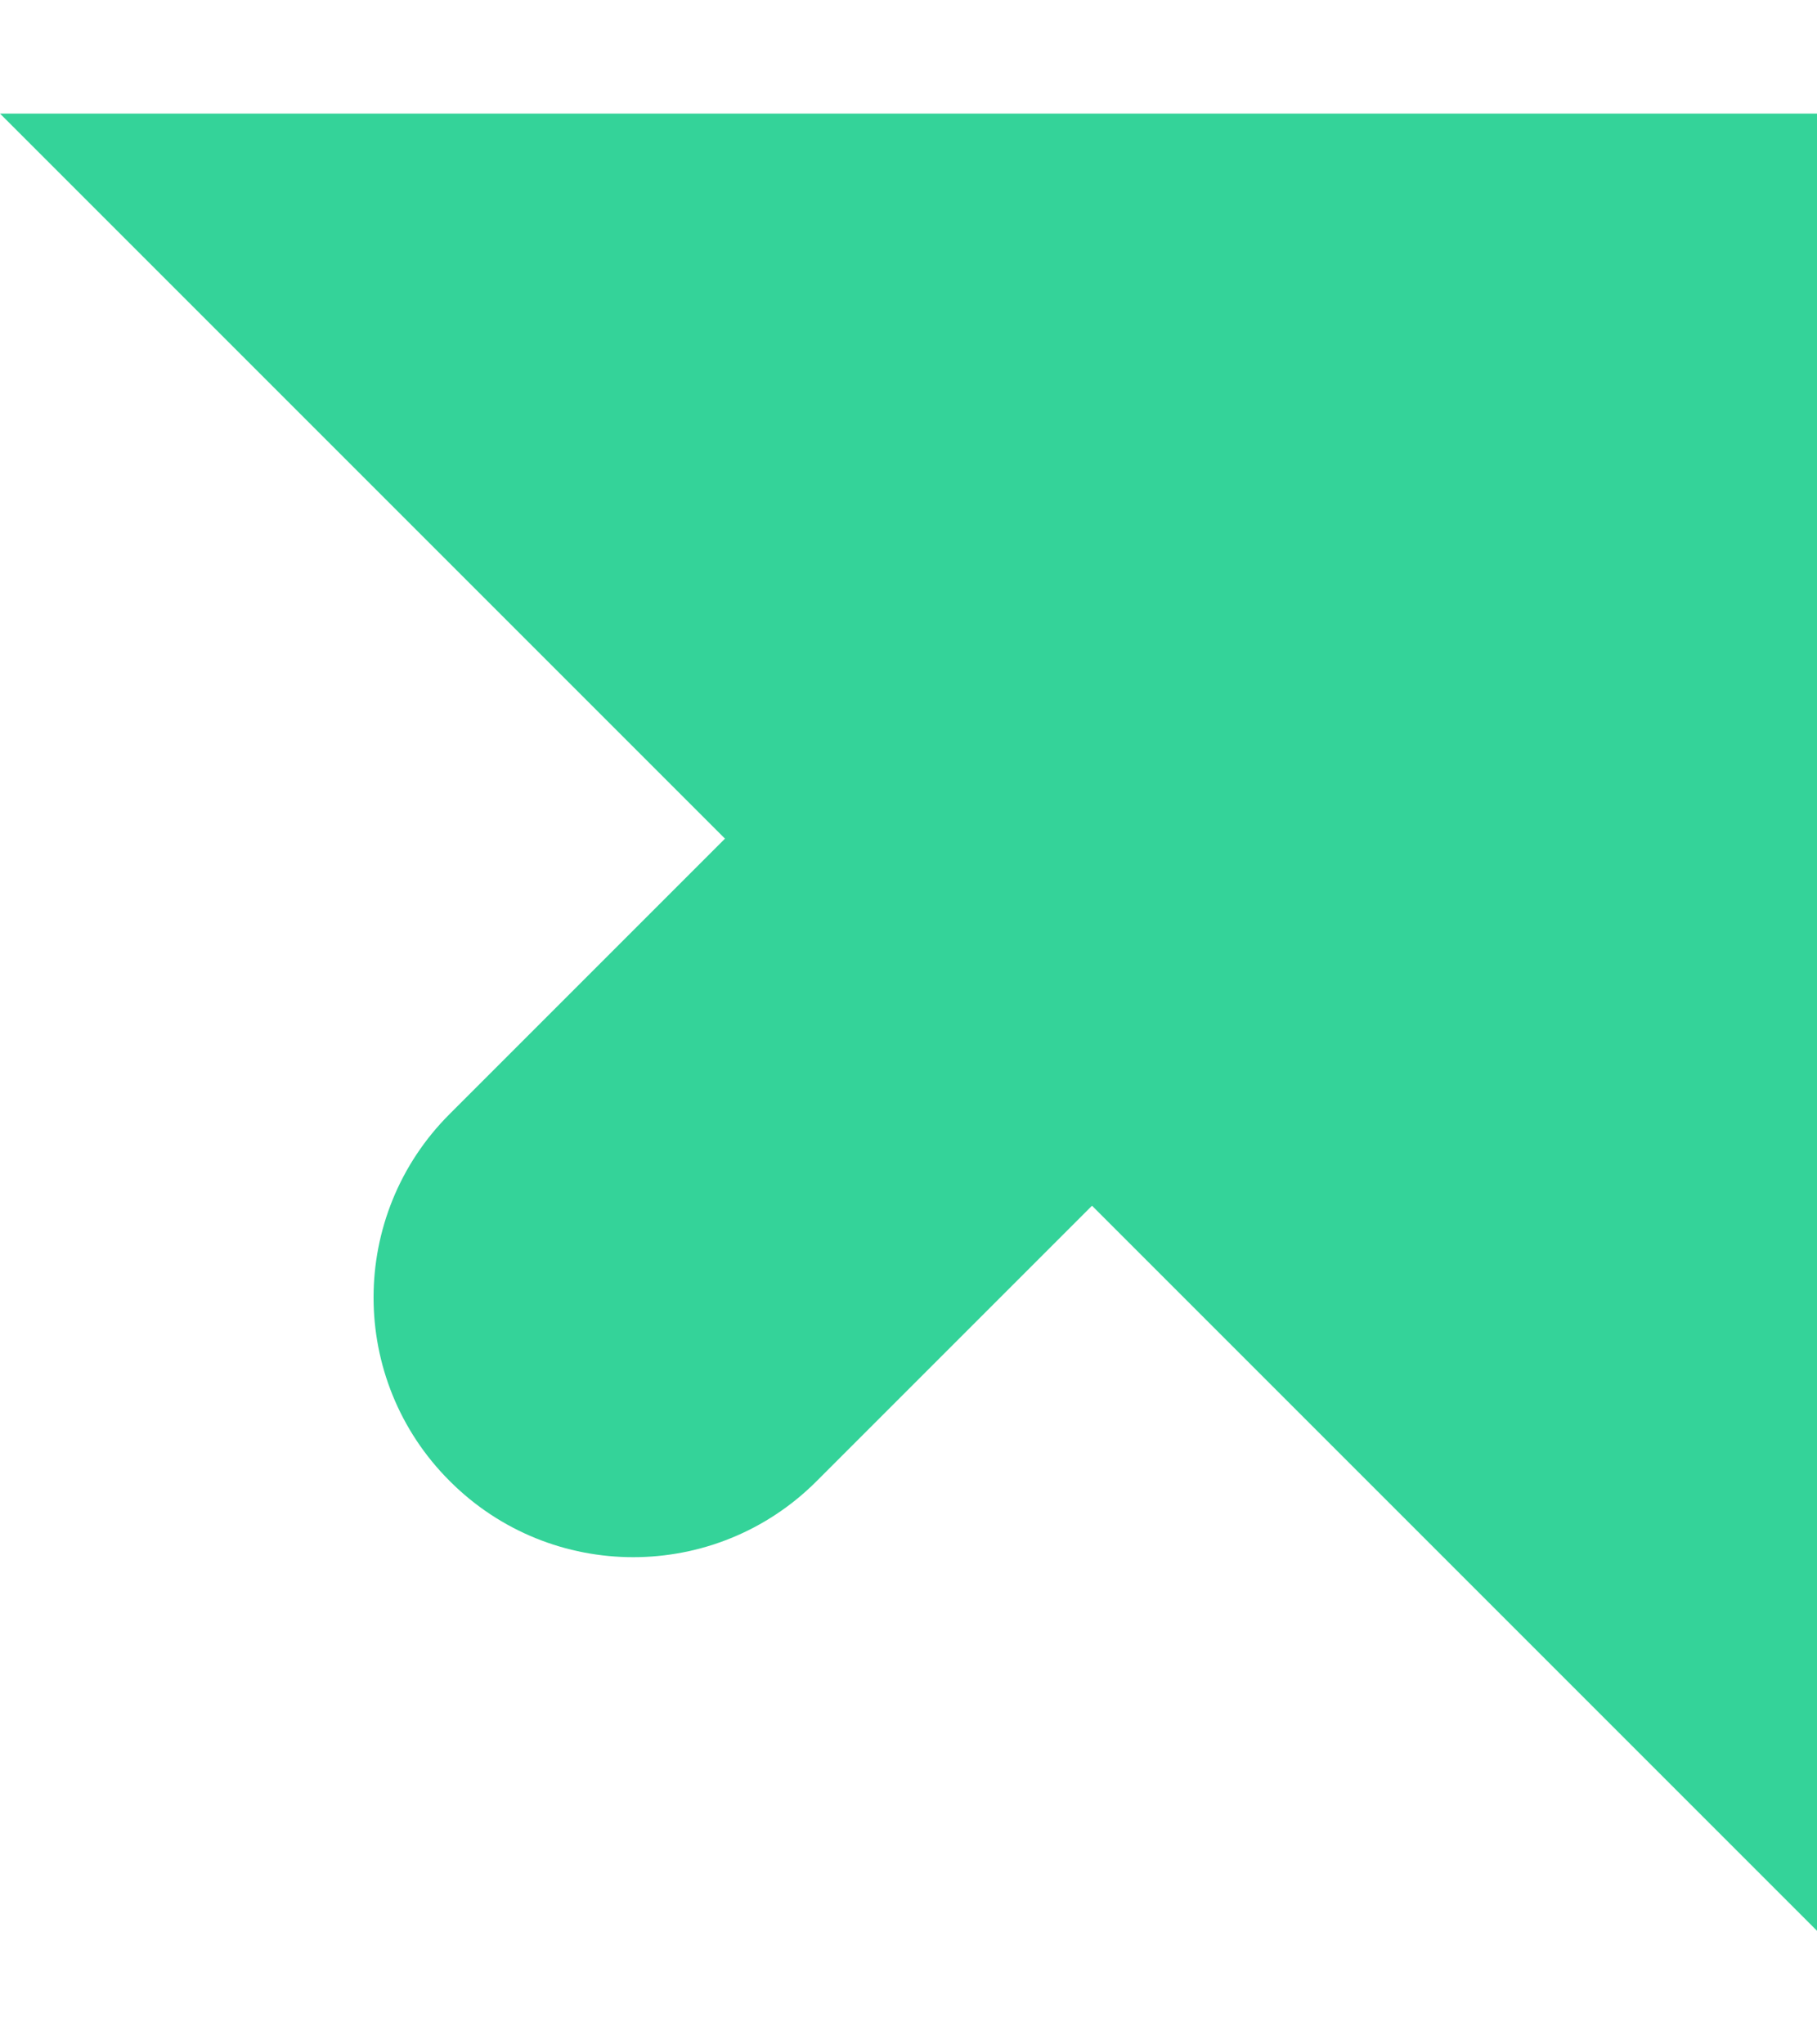 <svg width="8" height="9" viewBox="0 0 8 9" fill="none" xmlns="http://www.w3.org/2000/svg">
<path d="M4.808 5.308L3.596 6.52C3.15 6.967 2.426 6.967 1.98 6.52C1.533 6.074 1.533 5.35 1.98 4.904L3.192 3.692L0 0.5H8V8.5L4.808 5.308Z" fill="#34D399"/>
</svg>
